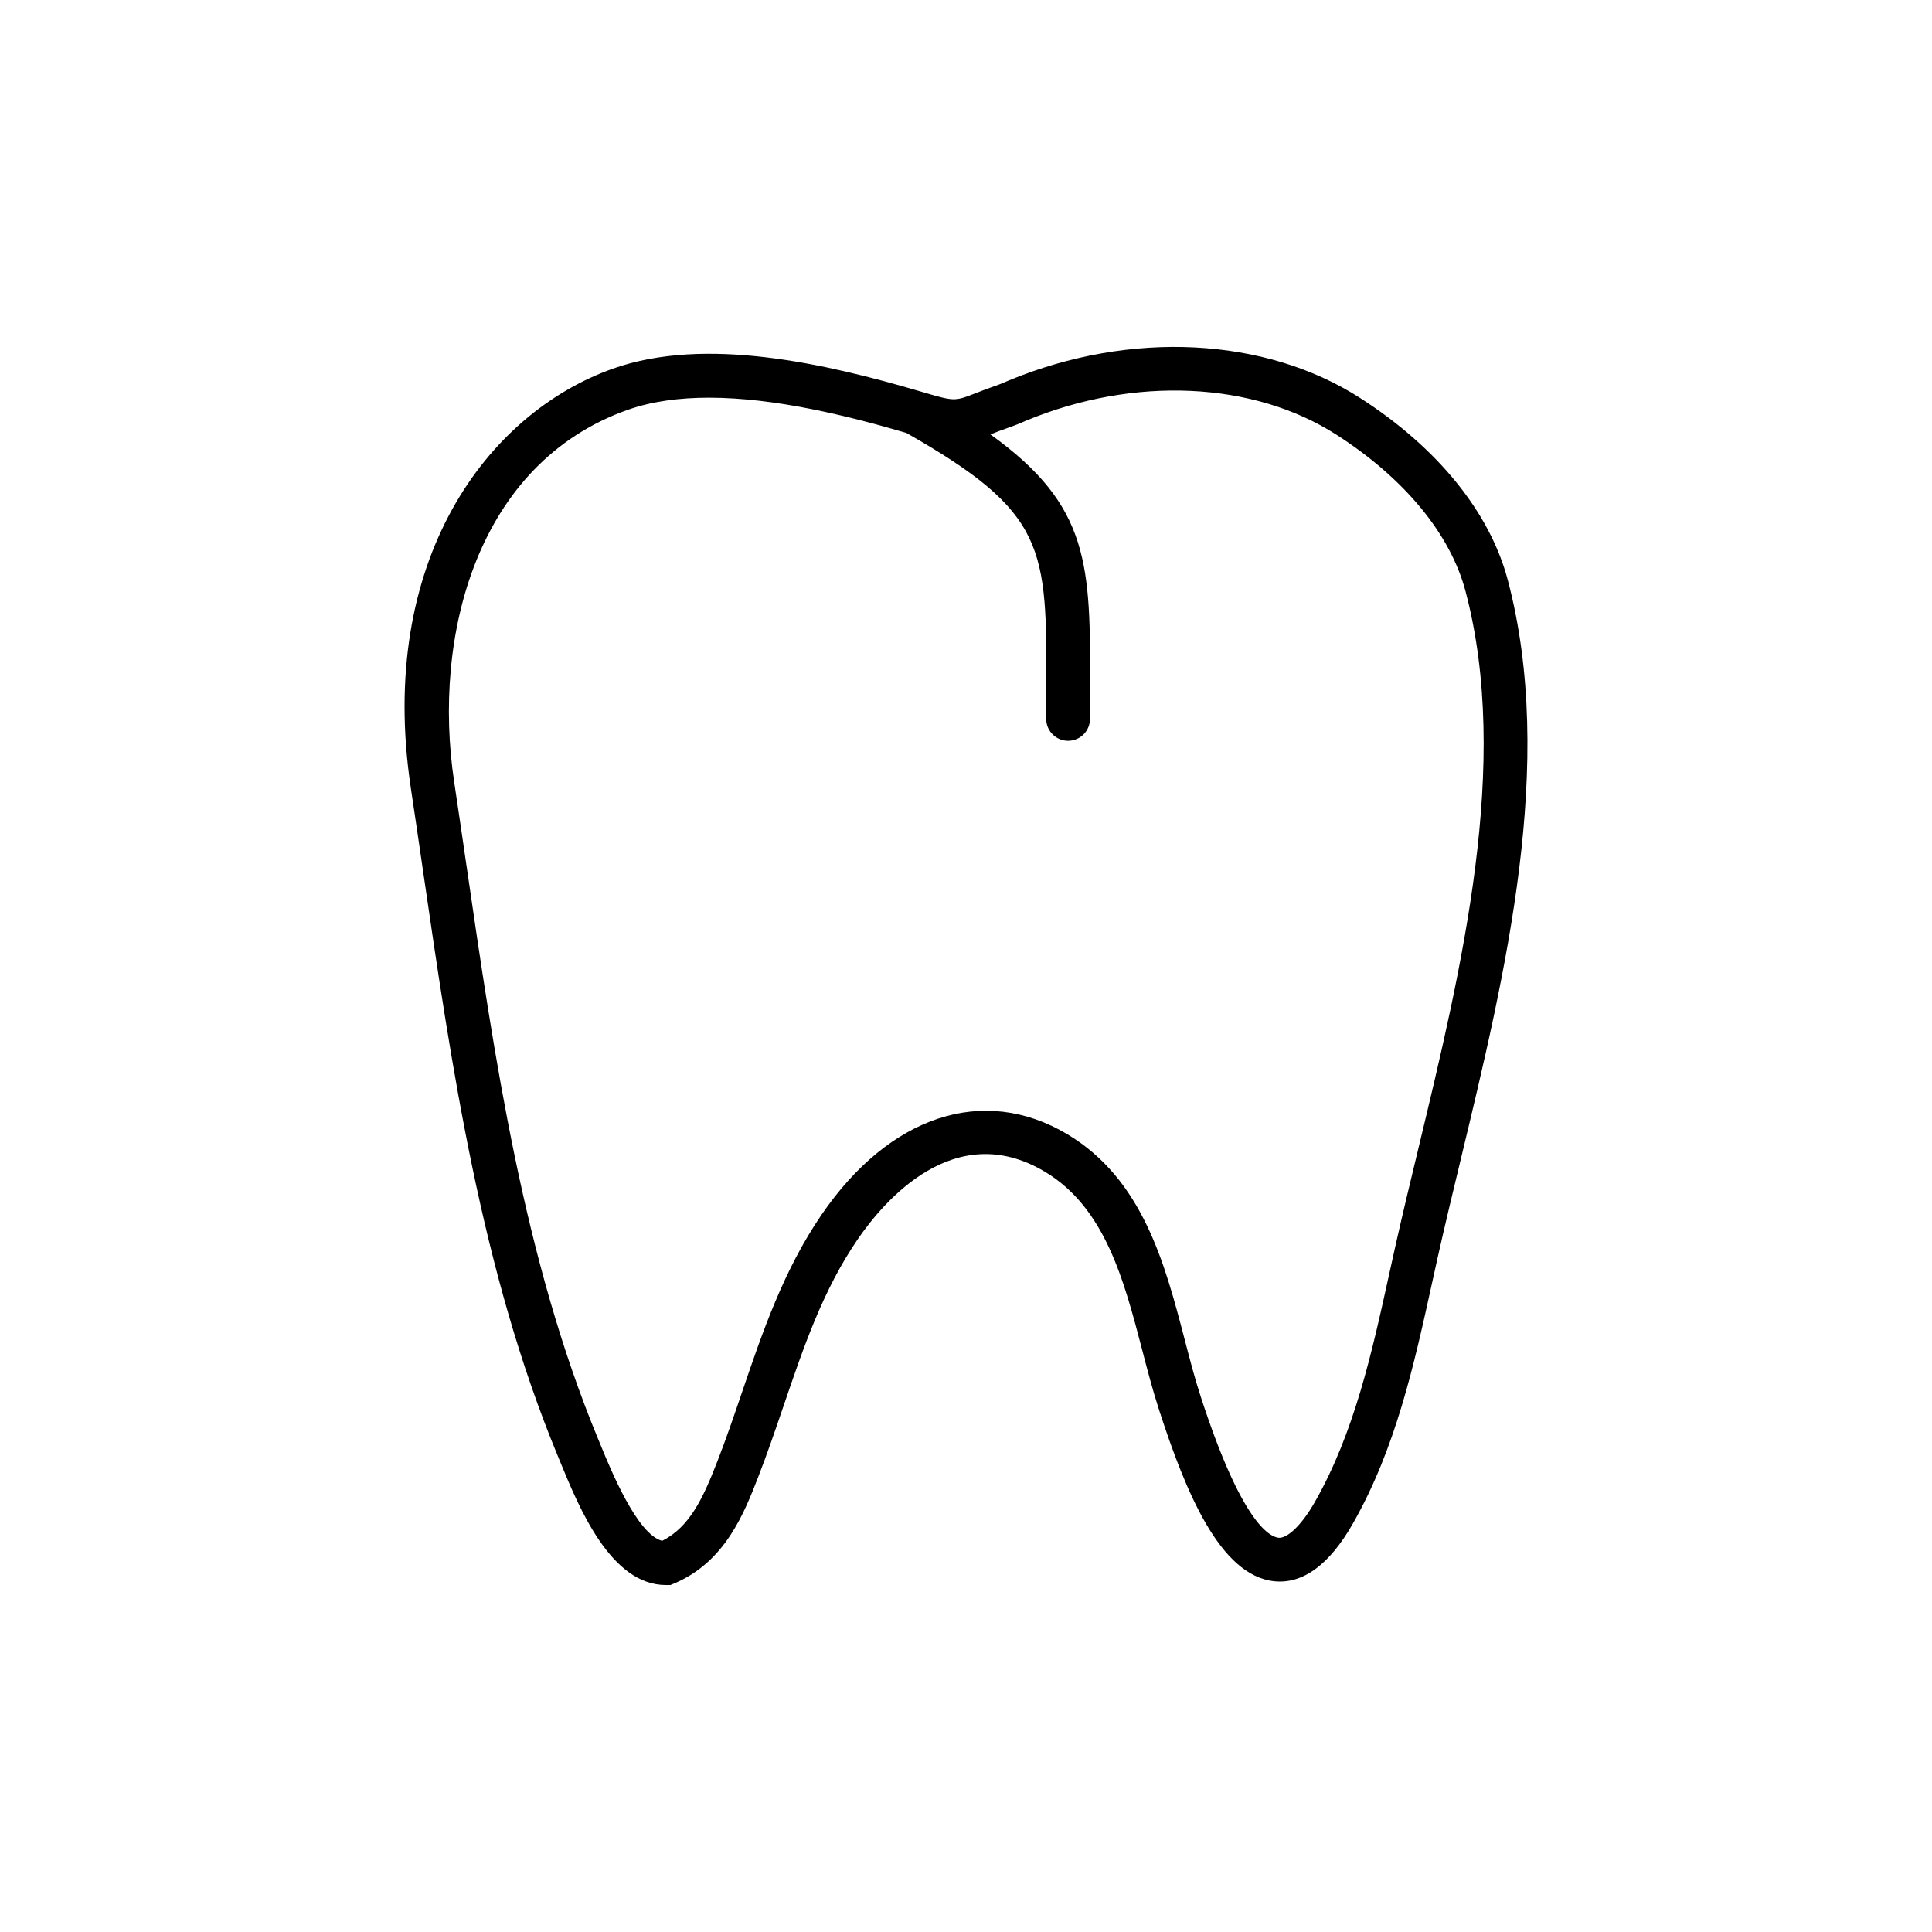 <?xml version="1.0" encoding="utf-8"?>
<!-- Generator: Adobe Illustrator 16.0.0, SVG Export Plug-In . SVG Version: 6.00 Build 0)  -->
<!DOCTYPE svg PUBLIC "-//W3C//DTD SVG 1.1//EN" "http://www.w3.org/Graphics/SVG/1.1/DTD/svg11.dtd">
<svg version="1.1" id="Capa_1" xmlns="http://www.w3.org/2000/svg" xmlns:xlink="http://www.w3.org/1999/xlink" x="0px" y="0px"
	 width="350px" height="350px" viewBox="0 0 350 350" enable-background="new 0 0 350 350" xml:space="preserve">
<path d="M273.148,105.08c-3.241-12.27-12.732-23.977-26.719-32.961c-17.23-11.081-41.596-12.313-63.606-3.222l-0.693,0.293
	c-0.388,0.17-0.765,0.34-1.173,0.483c-1.843,0.638-3.258,1.188-4.411,1.636c-3.658,1.411-3.654,1.415-9.67-0.356
	c-17.18-5.061-39.04-10.118-55.827-4.173c-22.704,8.045-42.836,34.684-36.614,76.05c0.741,4.906,1.458,9.848,2.183,14.818
	c5.2,35.723,10.578,72.658,24.389,106.011l0.464,1.126c3.432,8.362,9.174,22.359,19.177,22.359h0.804l0.741-0.313
	c9.163-3.881,12.603-12.687,15.107-19.118c1.692-4.344,3.198-8.763,4.657-13.039c3.673-10.79,7.146-20.976,13.399-30.13
	c4.748-6.936,17.556-22.031,33.907-12.29c10.923,6.507,14.347,19.629,17.66,32.323c0.942,3.617,1.921,7.358,3.056,10.854
	c4.795,14.778,11.024,30.016,20.876,31.026c5.145,0.53,9.976-2.973,14.22-10.427c7.76-13.598,11.093-28.752,14.311-43.407
	l1.138-5.152c1.268-5.667,2.679-11.512,4.117-17.488C272.732,176.347,281.915,138.211,273.148,105.08z M256.932,208.135
	c-1.45,6.02-2.869,11.908-4.146,17.611l-1.148,5.188c-3.092,14.077-6.29,28.629-13.45,41.18c-2.41,4.226-4.951,6.559-6.528,6.472
	c-1.814-0.189-6.832-3.055-14.144-25.589c-1.066-3.273-1.97-6.741-2.925-10.415c-3.547-13.577-7.562-28.962-21.273-37.13
	c-15.14-9.004-32.184-3.392-44.501,14.624c-6.868,10.046-10.676,21.229-14.362,32.045c-1.427,4.2-2.905,8.536-4.538,12.717
	c-2.541,6.508-4.915,11.735-9.955,14.299c-4.499-1.121-9.298-12.812-11.156-17.354l-0.476-1.152
	c-13.438-32.441-18.741-68.878-23.865-104.113c-0.729-4.986-1.446-9.943-2.188-14.858c-3.999-26.591,4.165-57.745,31.422-67.407
	c4.439-1.569,9.468-2.208,14.731-2.208c12.119,0,25.474,3.365,35.762,6.384c25.455,14.461,25.455,20.723,25.352,46.589l-0.012,5.22
	c0,2.191,1.771,3.963,3.962,3.963c2.192,0,3.964-1.771,3.964-3.963l0.012-5.192c0.087-22.676,0.056-33.356-18.052-46.348h0.004
	c1.082-0.42,2.405-0.935,4.126-1.534c0.586-0.202,1.164-0.448,1.751-0.705l0.571-0.25c19.629-8.116,41.195-7.125,56.275,2.568
	c12.316,7.918,20.607,17.976,23.346,28.324C273.739,138.306,264.807,175.404,256.932,208.135z"/>
</svg>
